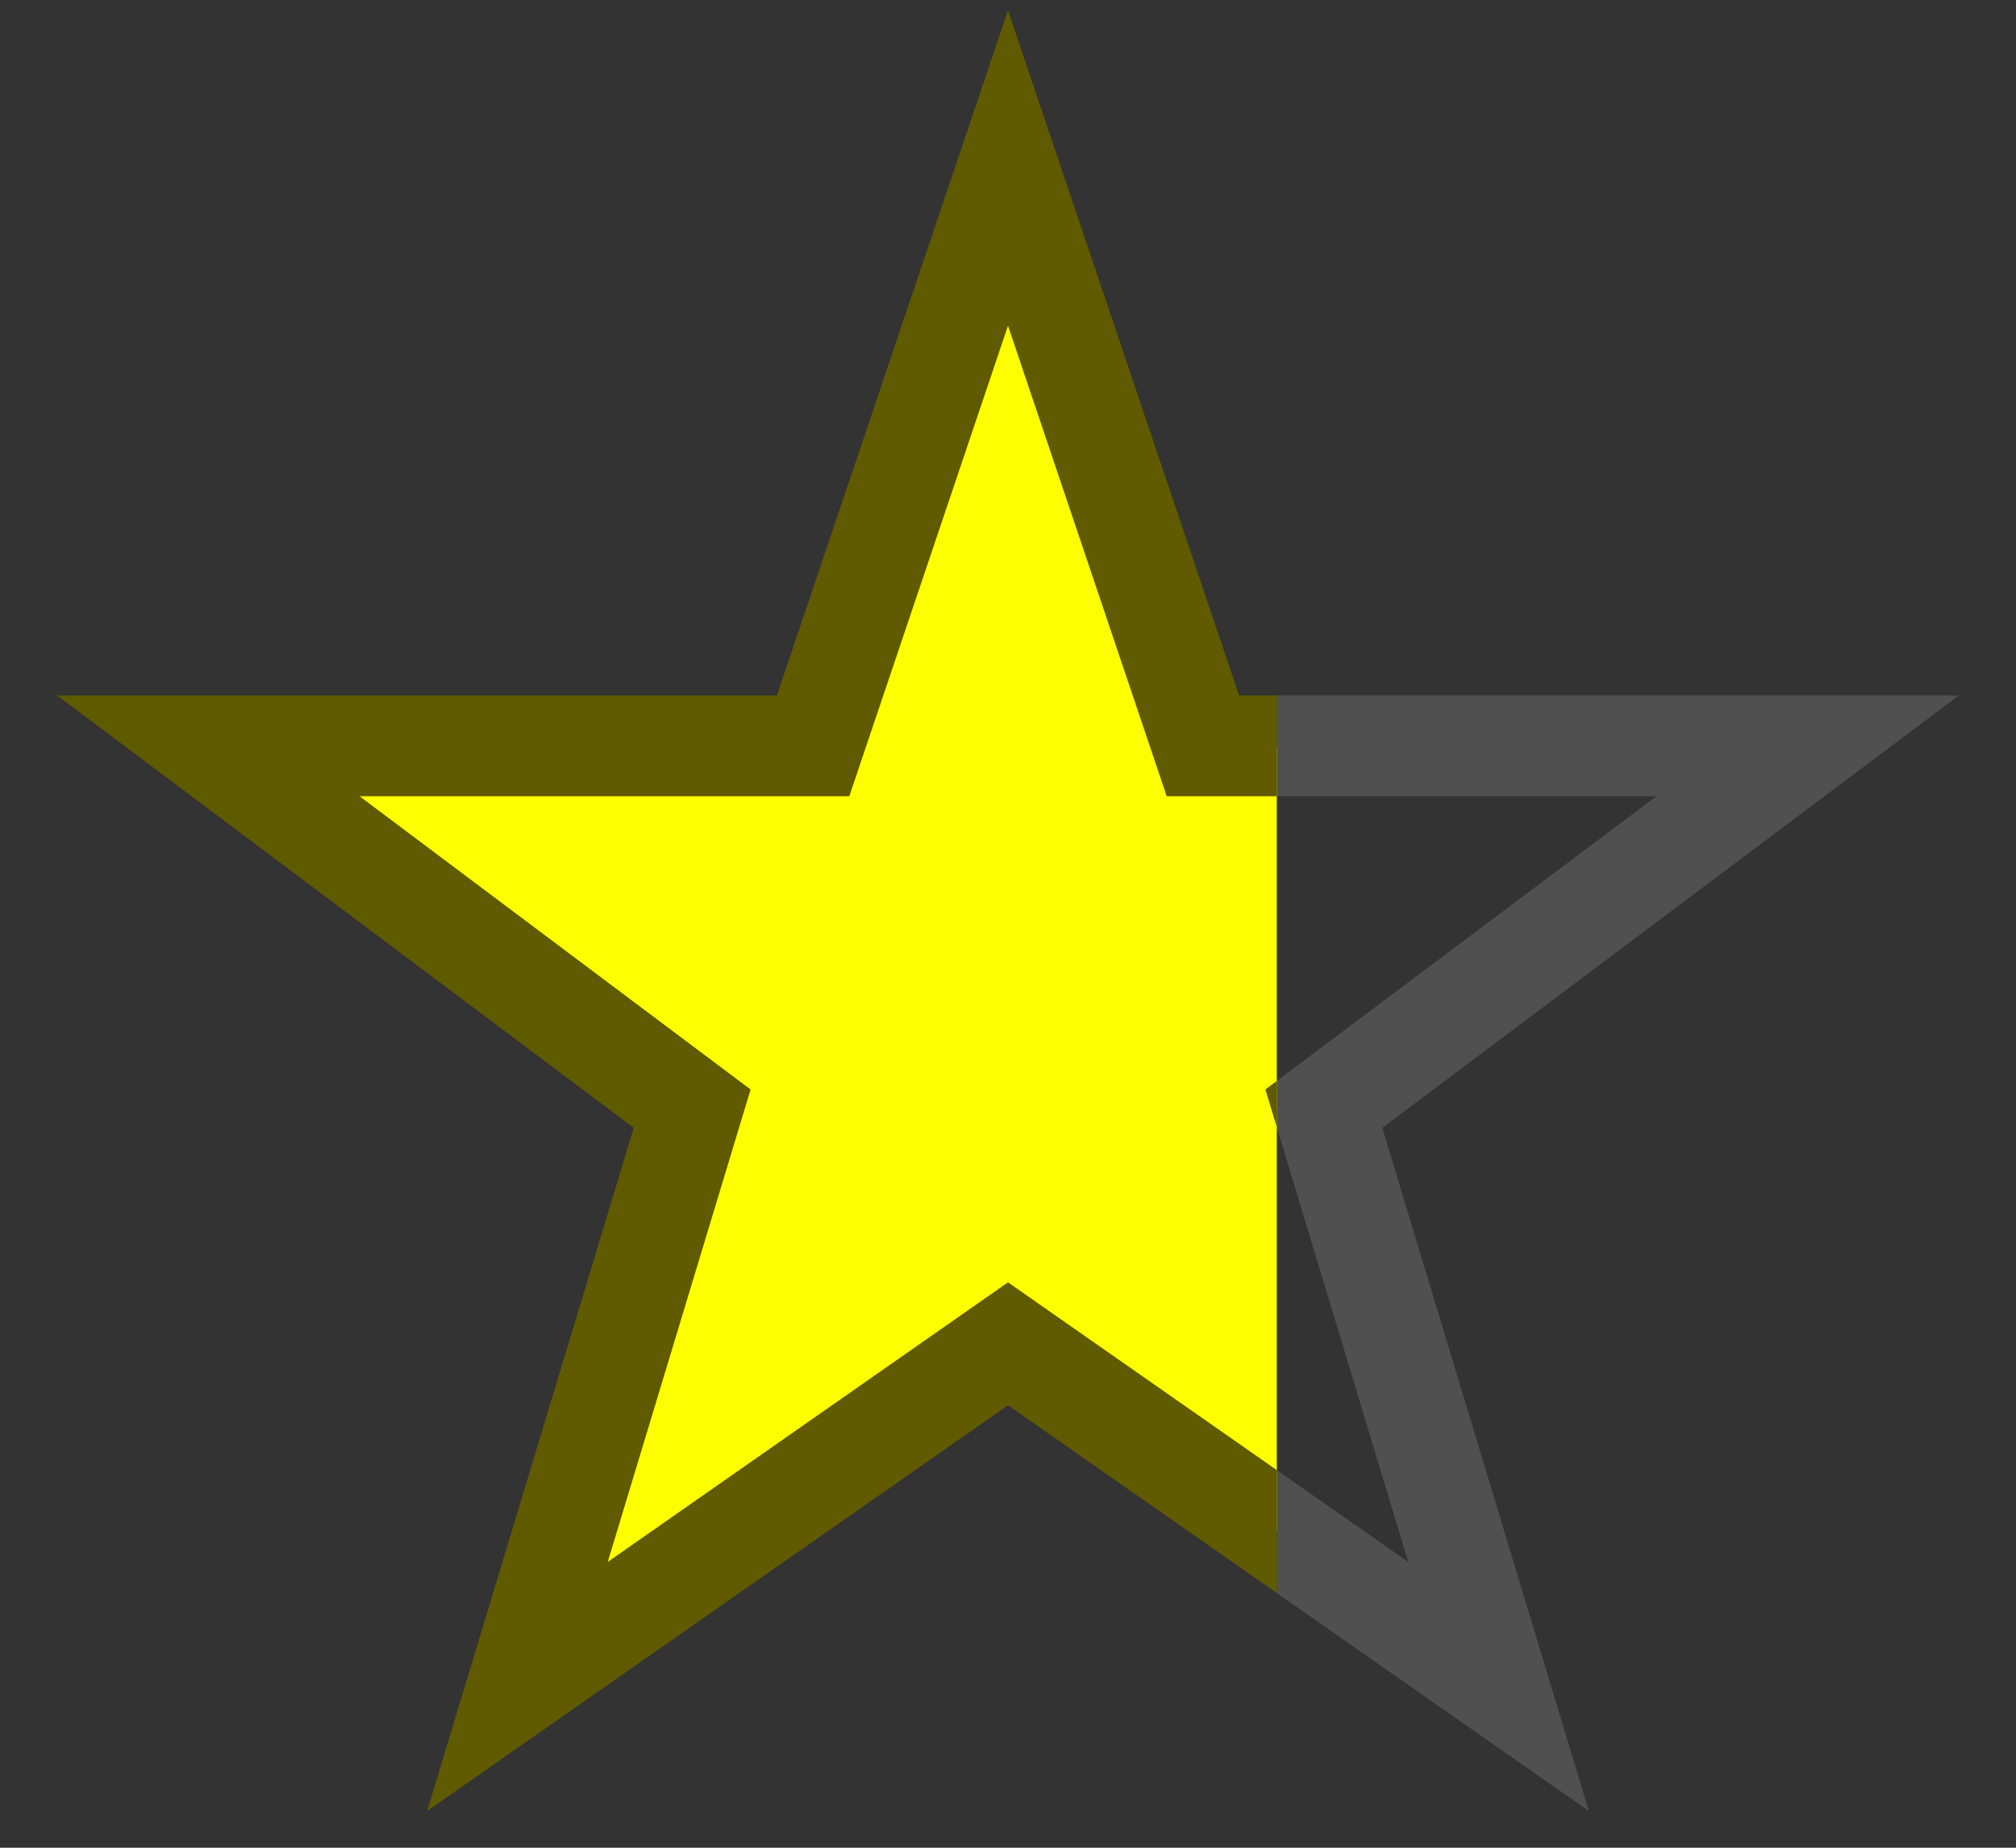 <svg width="300px" height="275px" viewBox="0 0 300 275" xmlns="http://www.w3.org/2000/svg" version="1.1">
  <rect x="0" y="0" width="300" height="275" fill="#333333" stroke="none"/>
  <clipPath id="empty"><rect x="190" y="0" width="110" height="275" /></clipPath>
  <clipPath id="filled"><rect x="0" y="0" width="190" height="275" /></clipPath>
  <polygon fill="none" stroke="#808080" stroke-width="15" stroke-opacity="0.376" points="150,25 179,111 269,111 197,165 223,251 150,200 77,251 103,165 31,111 121,111" clip-path="url(#empty)" />
  <polygon fill="#fdff00" stroke="#605a00" stroke-width="15" points="150,25 179,111 269,111 197,165 223,251 150,200 77,251 103,165 31,111 121,111" clip-path="url(#filled)" />
</svg>
